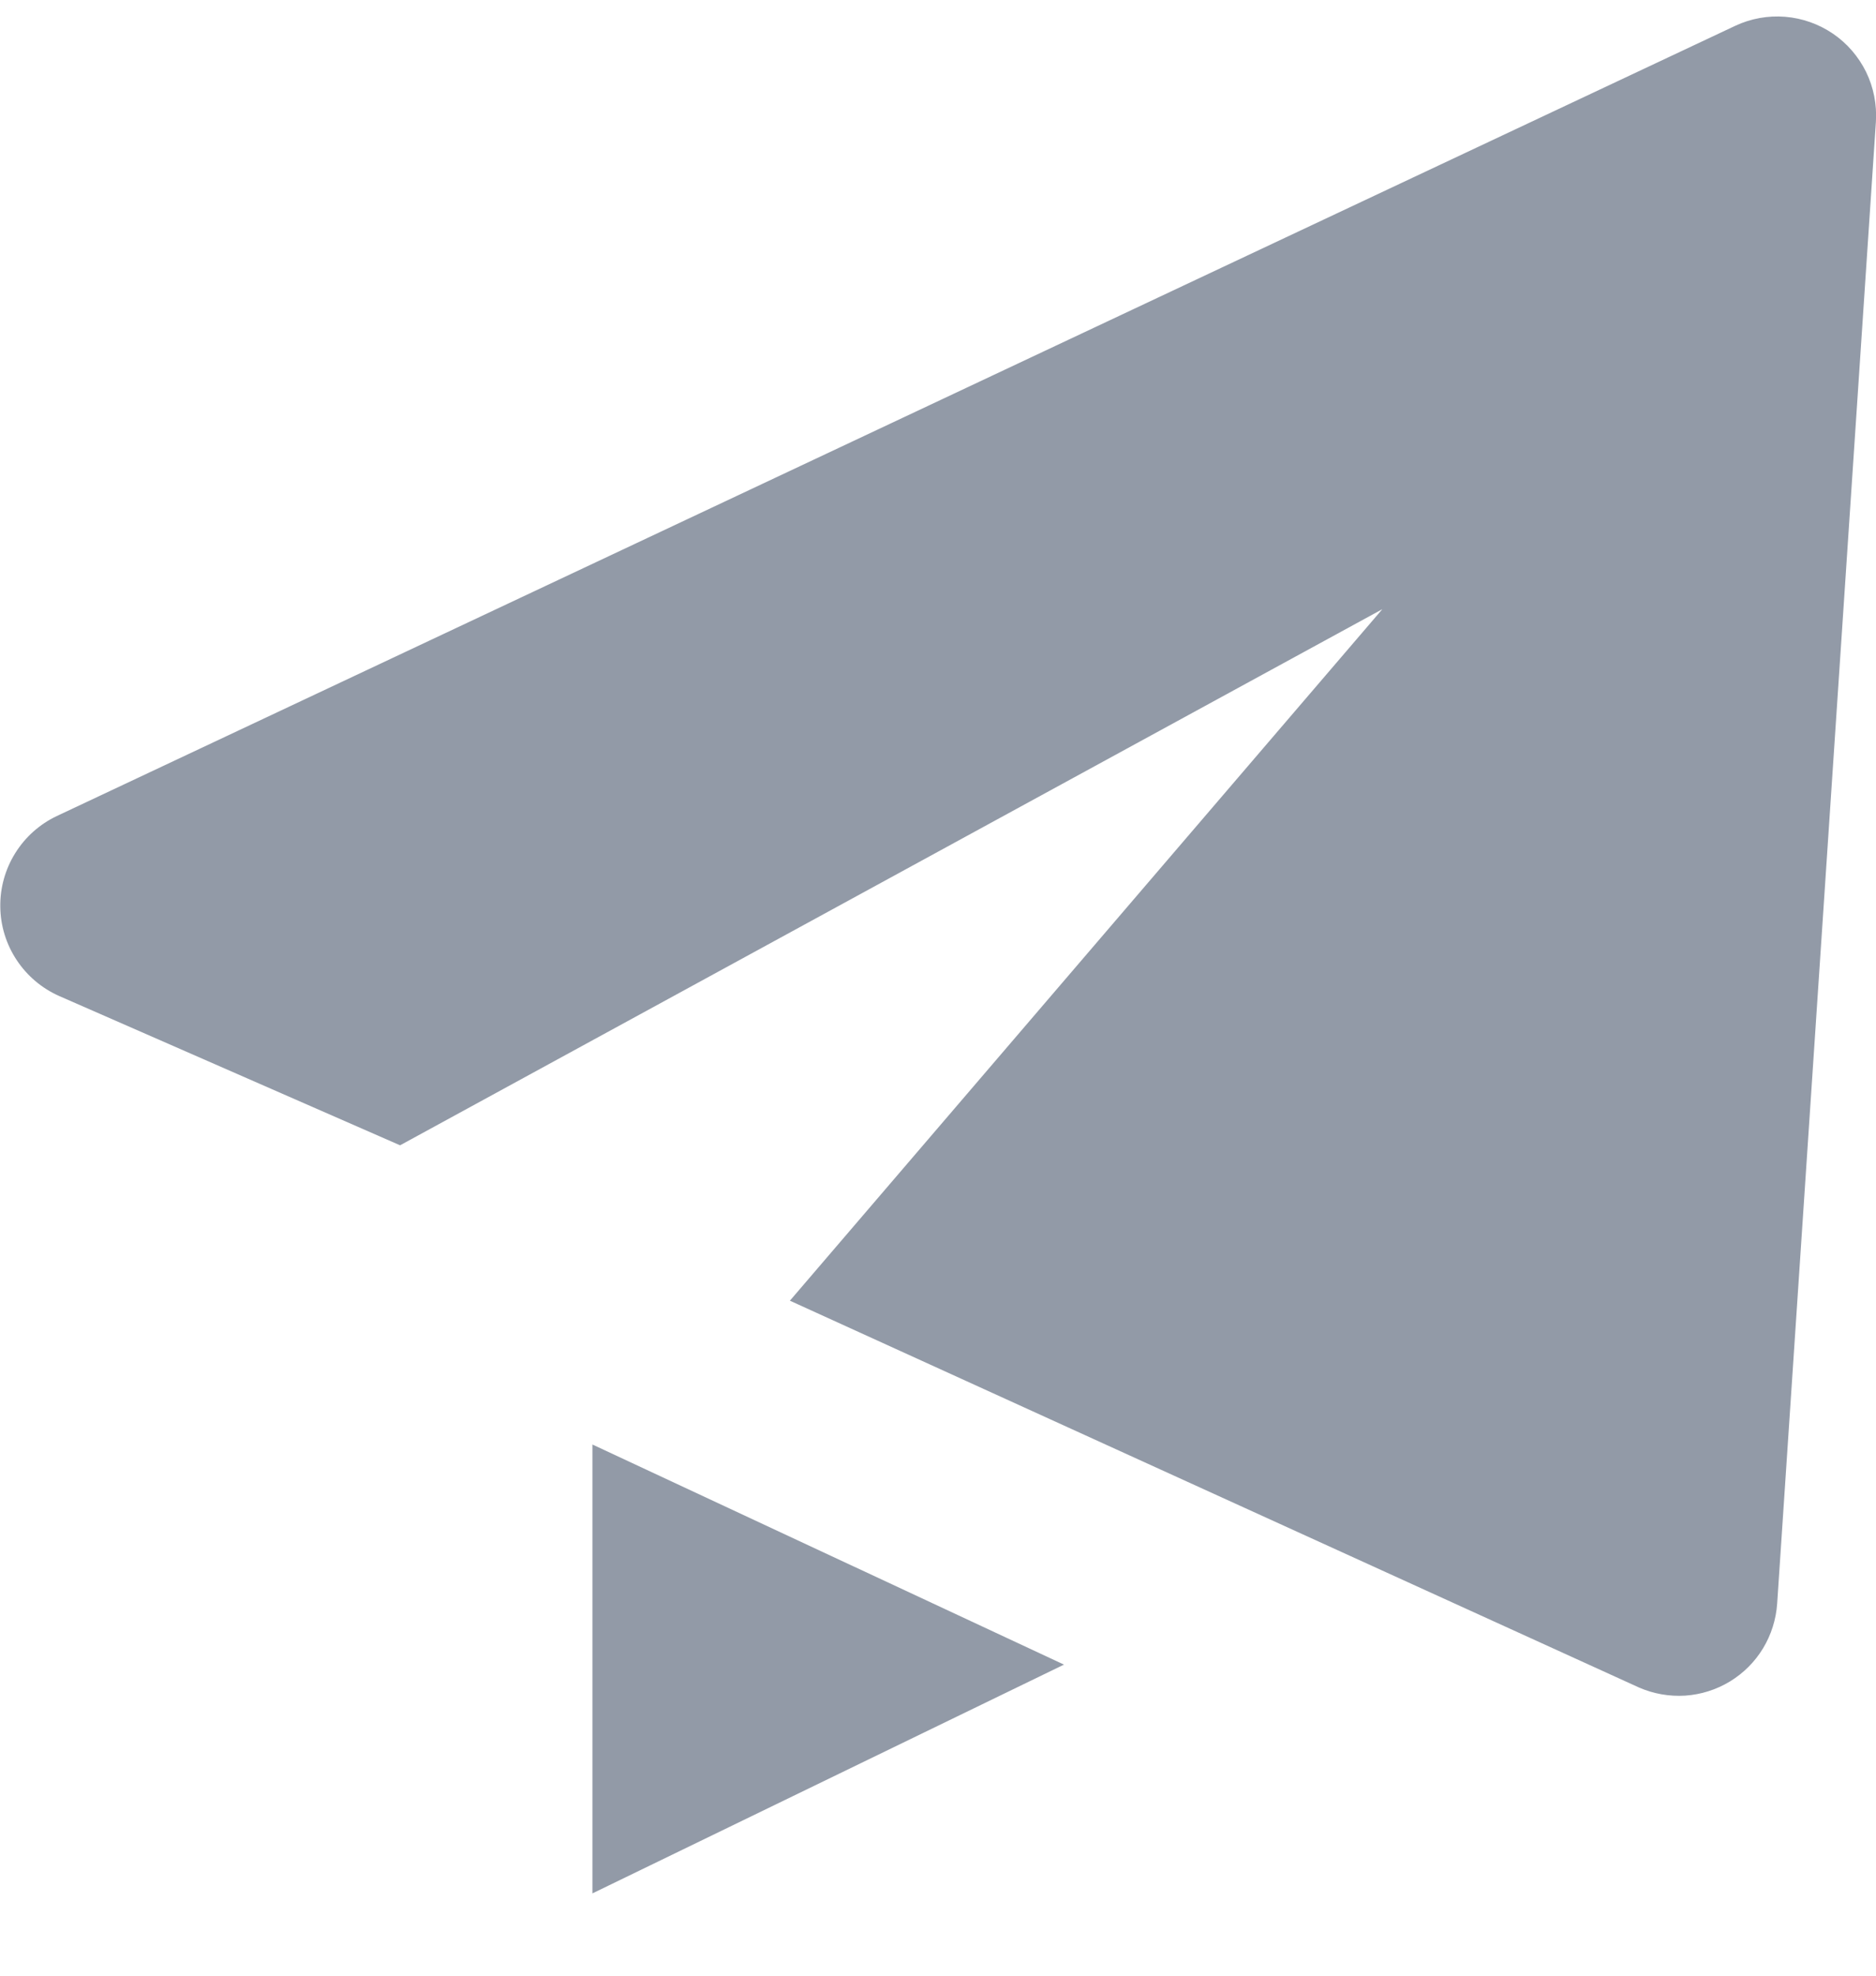 <svg width="19" height="20" viewBox="0 0 19 20" fill="none" xmlns="http://www.w3.org/2000/svg">
<path d="M0.6 10.083L4.052 11.594L14 6.167L8 13.167L16.6 17.083C16.747 17.147 16.907 17.175 17.068 17.165C17.228 17.154 17.383 17.105 17.52 17.022C17.658 16.938 17.773 16.823 17.856 16.686C17.939 16.549 17.988 16.393 17.999 16.233L18.999 1.233C19.01 1.059 18.976 0.886 18.9 0.729C18.823 0.573 18.708 0.439 18.564 0.341C18.42 0.243 18.253 0.184 18.08 0.17C17.907 0.156 17.733 0.187 17.575 0.261L0.575 8.261C0.402 8.343 0.255 8.474 0.154 8.637C0.053 8.799 -3.65875e-05 8.988 0.003 9.18C0.005 9.372 0.063 9.559 0.169 9.719C0.275 9.879 0.424 10.005 0.6 10.083ZM6 19.167L10.776 16.851L6 14.623V19.167Z" fill="#929AA7"/>
</svg>
